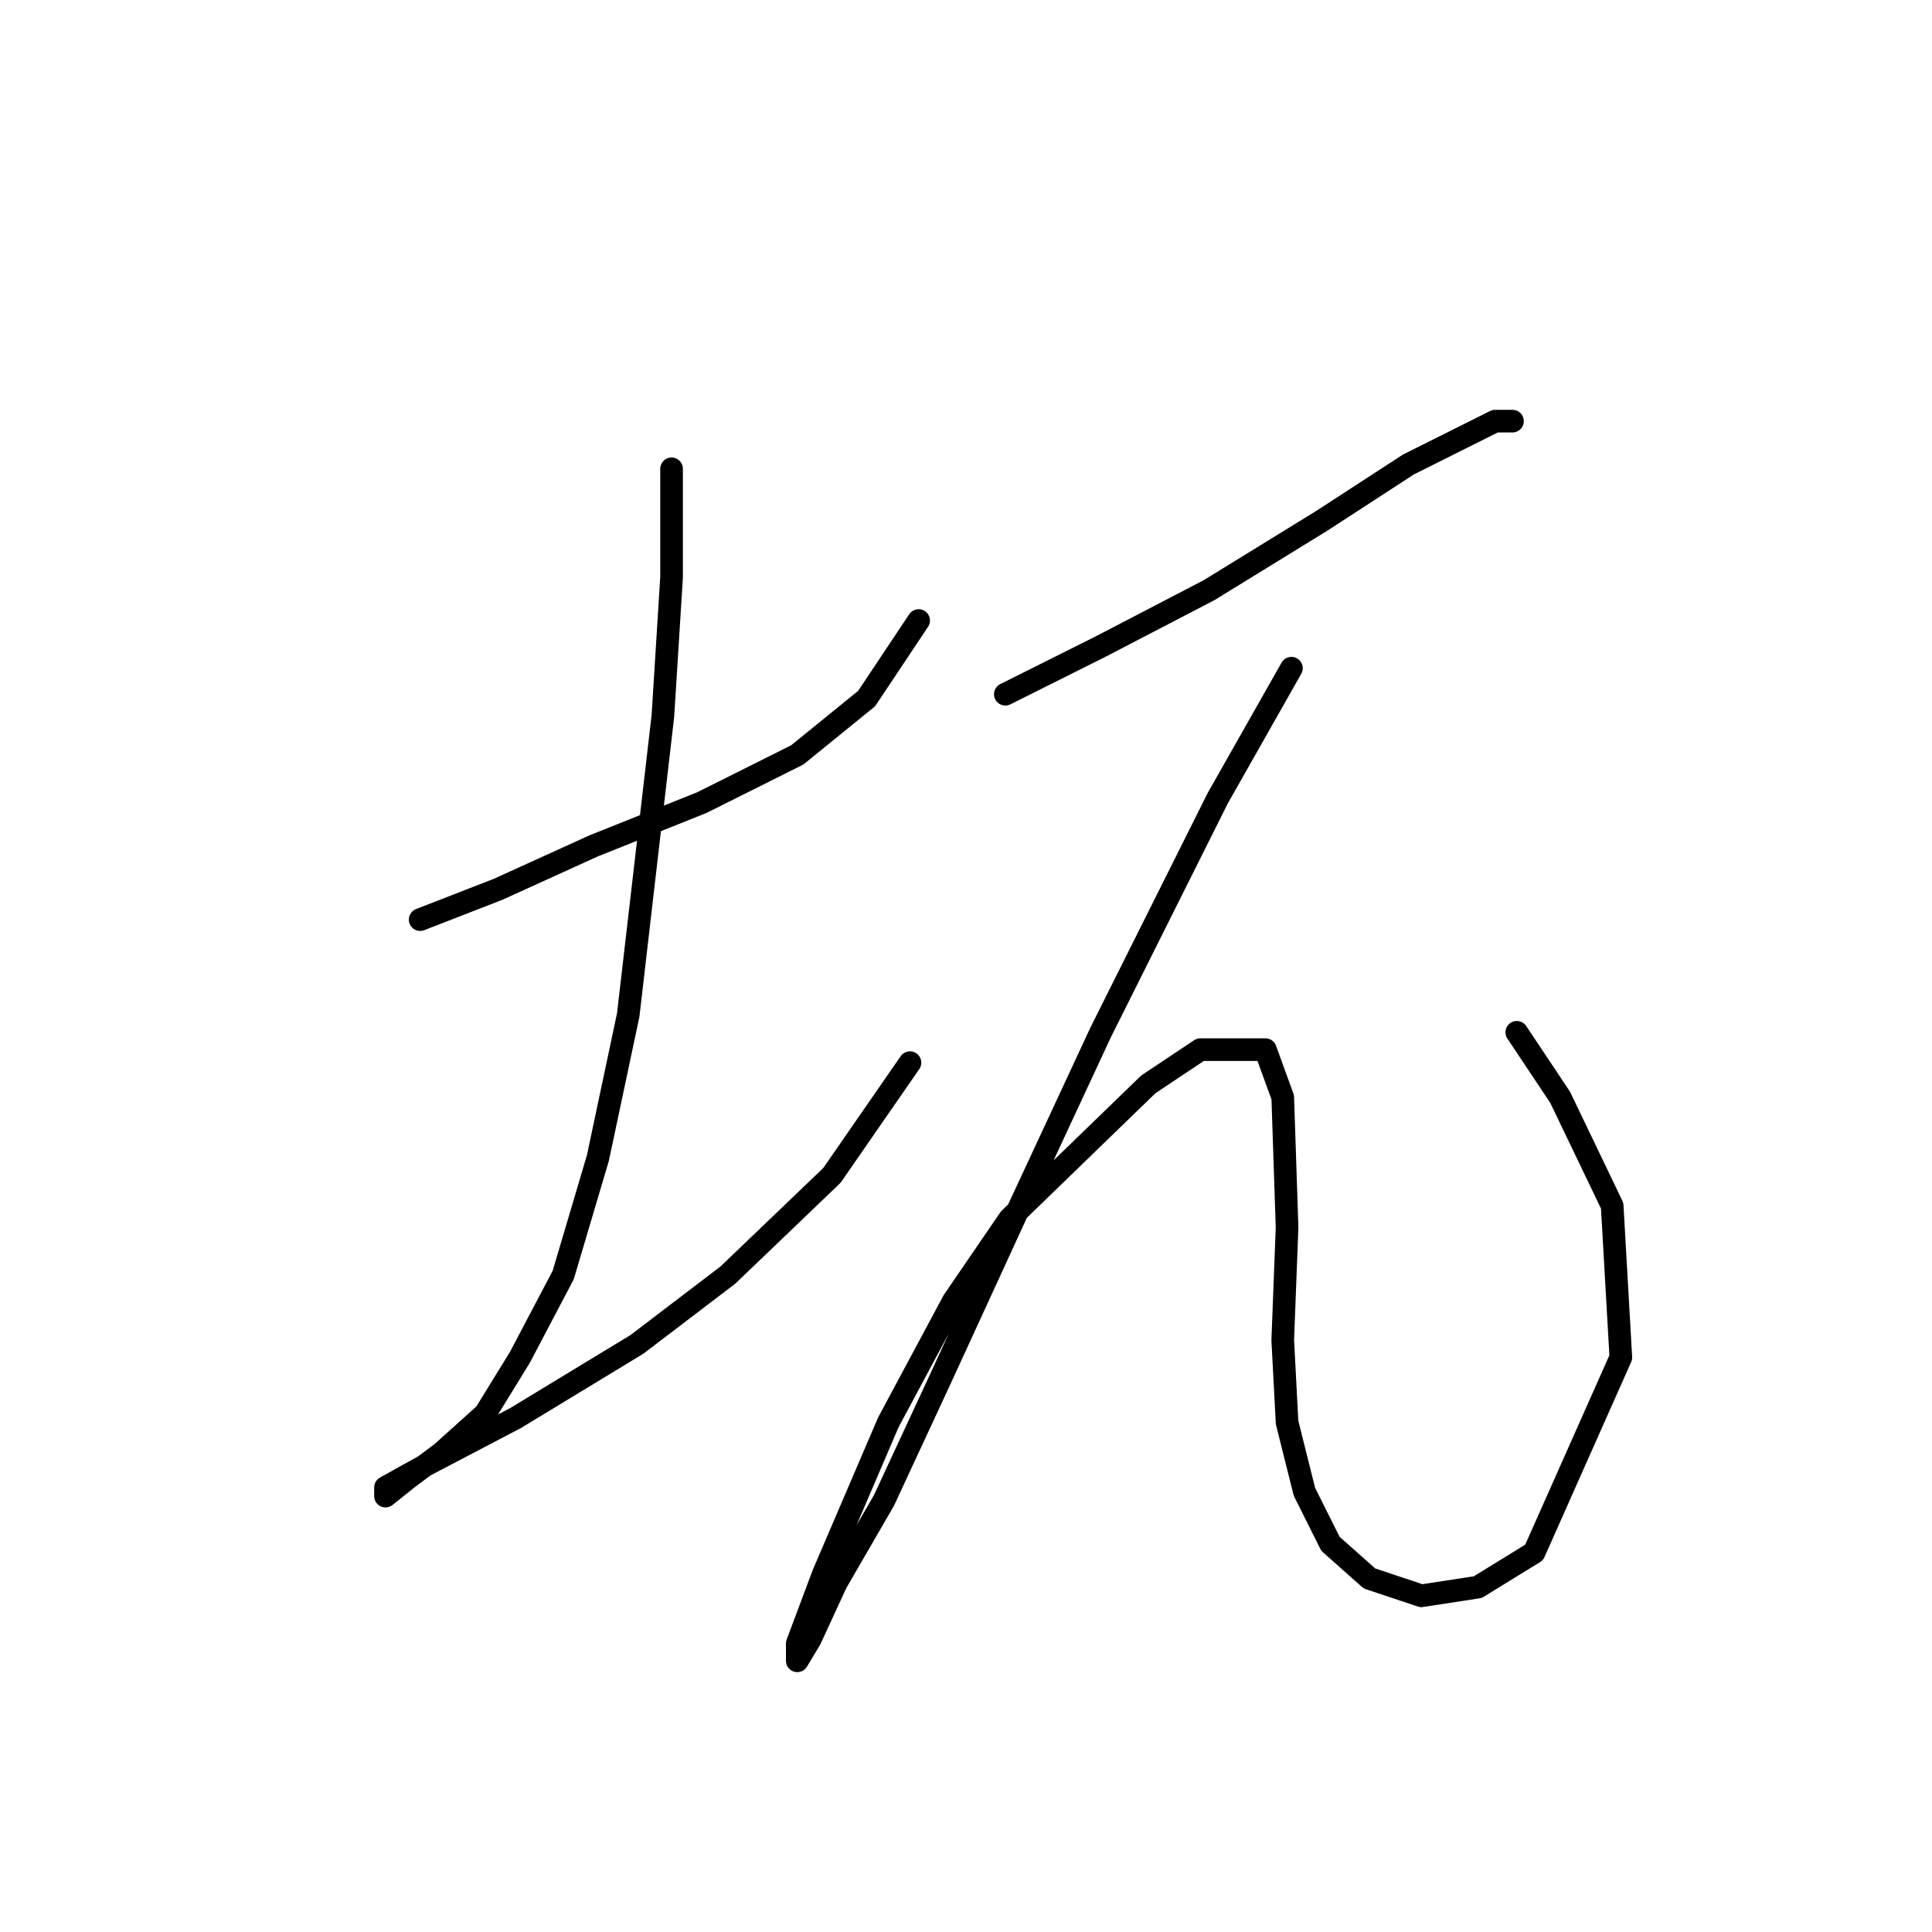<?xml version="1.0" standalone="no"?>
    <svg width="256" height="256" xmlns="http://www.w3.org/2000/svg" version="1.1">
    <polyline stroke="black" stroke-width="3" stroke-linecap="round" fill="transparent" stroke-linejoin="round" points="55.675 121.853 66.013 117.833 78.649 112.089 93.007 106.346 105.643 100.028 114.833 92.561 121.725 82.223 121.725 82.223 " />
        <polyline stroke="black" stroke-width="3" stroke-linecap="round" fill="transparent" stroke-linejoin="round" points="88.987 62.121 88.987 76.479 87.838 94.859 83.243 134.489 79.223 153.442 74.628 168.95 68.885 179.862 64.29 187.329 58.546 192.498 53.952 195.944 51.08 198.241 51.08 197.093 56.249 194.221 68.31 187.903 84.392 178.139 96.453 168.95 110.238 155.74 120.576 140.807 120.576 140.807 " />
        <polyline stroke="black" stroke-width="3" stroke-linecap="round" fill="transparent" stroke-linejoin="round" points="133.212 91.987 145.847 85.669 160.206 78.202 175.139 69.013 186.626 61.546 193.518 58.1 198.113 55.803 200.411 55.803 200.411 55.803 " />
        <polyline stroke="black" stroke-width="3" stroke-linecap="round" fill="transparent" stroke-linejoin="round" points="171.119 88.541 161.355 105.771 145.847 136.786 134.36 161.483 124.596 182.734 117.13 198.816 110.812 209.728 107.366 217.195 105.643 220.067 105.643 217.769 109.089 208.58 117.704 188.478 126.32 172.396 133.786 161.483 152.165 143.678 159.057 139.083 167.673 139.083 169.97 145.401 170.544 162.632 169.97 177.565 170.544 188.478 172.842 197.667 176.288 204.559 181.457 209.154 188.349 211.451 195.816 210.303 203.282 205.708 214.769 179.862 213.621 159.76 206.728 145.401 200.985 136.786 200.985 136.786 " />
        </svg>